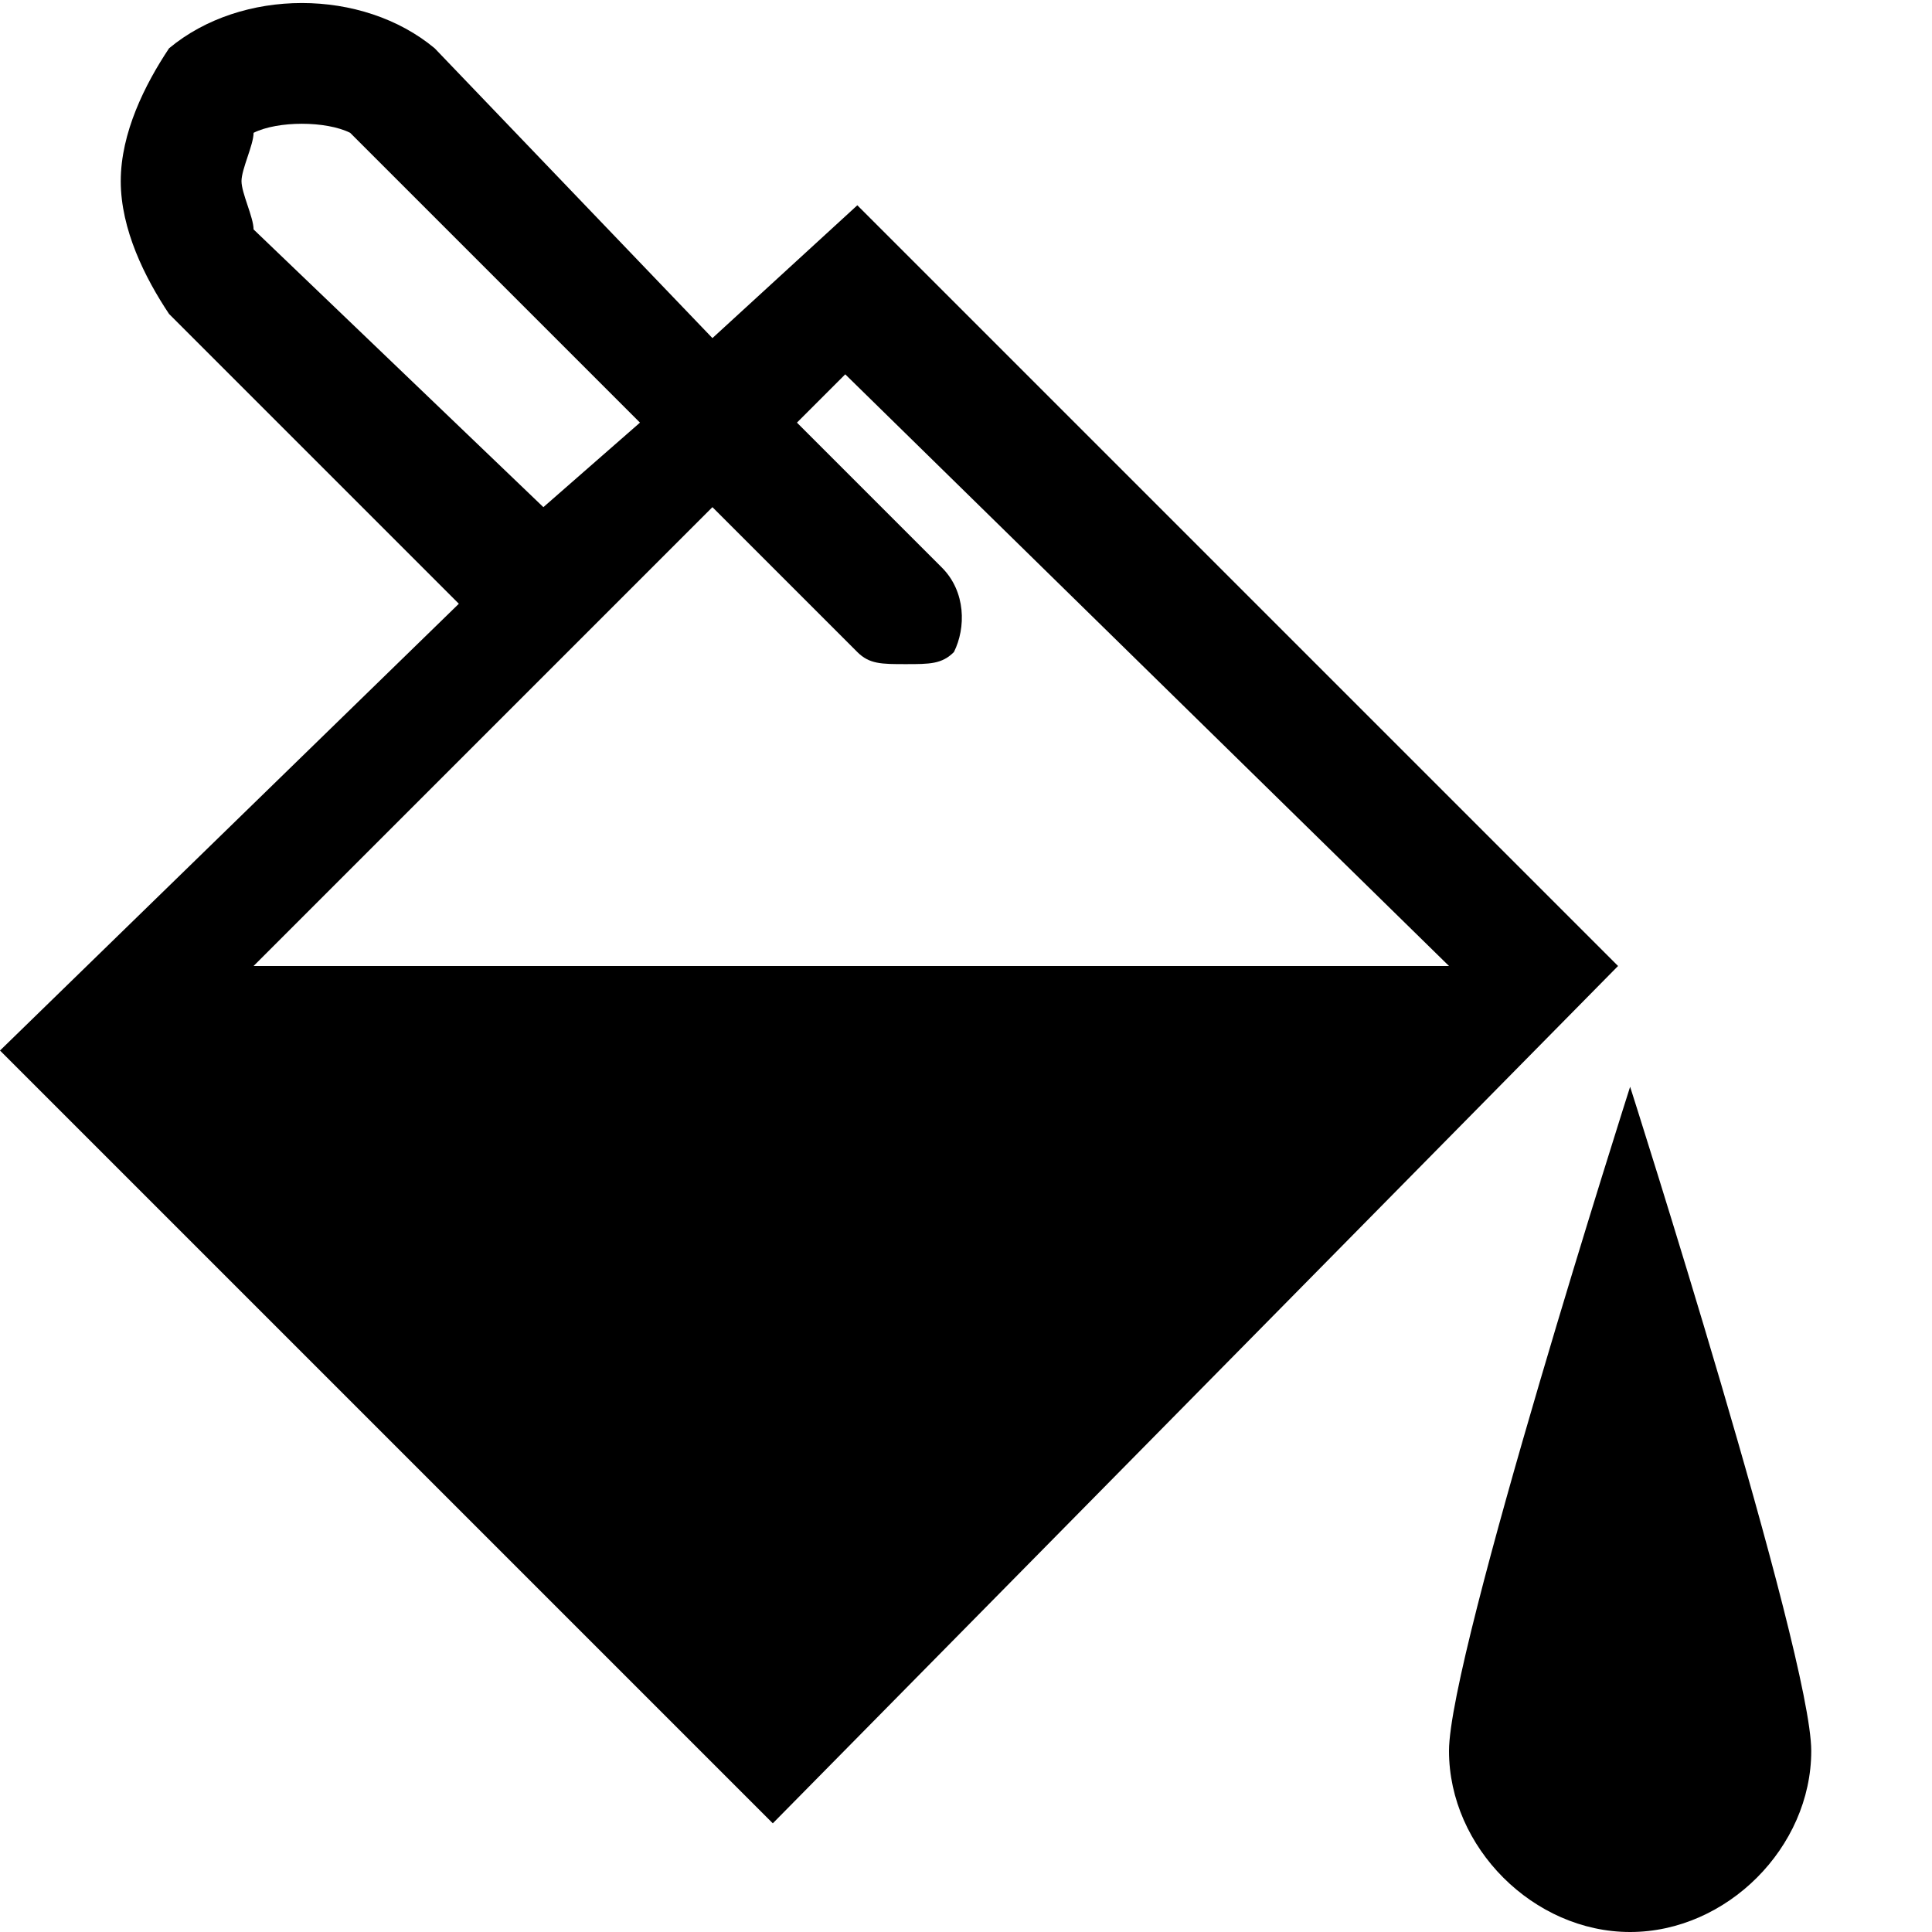 <?xml version="1.0" encoding="utf-8"?>
<!-- Generated by IcoMoon.io -->
<!DOCTYPE svg PUBLIC "-//W3C//DTD SVG 1.1//EN" "http://www.w3.org/Graphics/SVG/1.1/DTD/svg11.dtd">
<svg version="1.1" xmlns="http://www.w3.org/2000/svg" xmlns:xlink="http://www.w3.org/1999/xlink" width="16" height="16" viewBox="0 0 16 16">
<path fill="#000000" d="M7.1 1.7l-1.2 1.1-2.3-2.4c-0.6-0.5-1.6-0.5-2.2 0-0.2 0.3-0.4 0.7-0.4 1.1s0.2 0.8 0.4 1.1l2.4 2.4-3.8 3.7 6.4 6.4 7-7.1-6.3-6.3zM2.1 1.9c0-0.1-0.1-0.3-0.1-0.4s0.1-0.3 0.1-0.4c0.2-0.1 0.6-0.1 0.8 0l2.4 2.4-0.8 0.7-2.4-2.3zM2.1 8l3.8-3.8 1.2 1.2c0.1 0.1 0.2 0.1 0.4 0.1s0.3 0 0.4-0.1c0.1-0.2 0.1-0.5-0.1-0.7l-1.2-1.2 0.4-0.4 5 4.9h-9.9z"></path>
<path fill="#000000" d="M13.5 9c0 0-1.5 4.7-1.5 5.5s0.7 1.5 1.5 1.5 1.5-0.7 1.5-1.5-1.5-5.5-1.5-5.5z"></path>
</svg>
